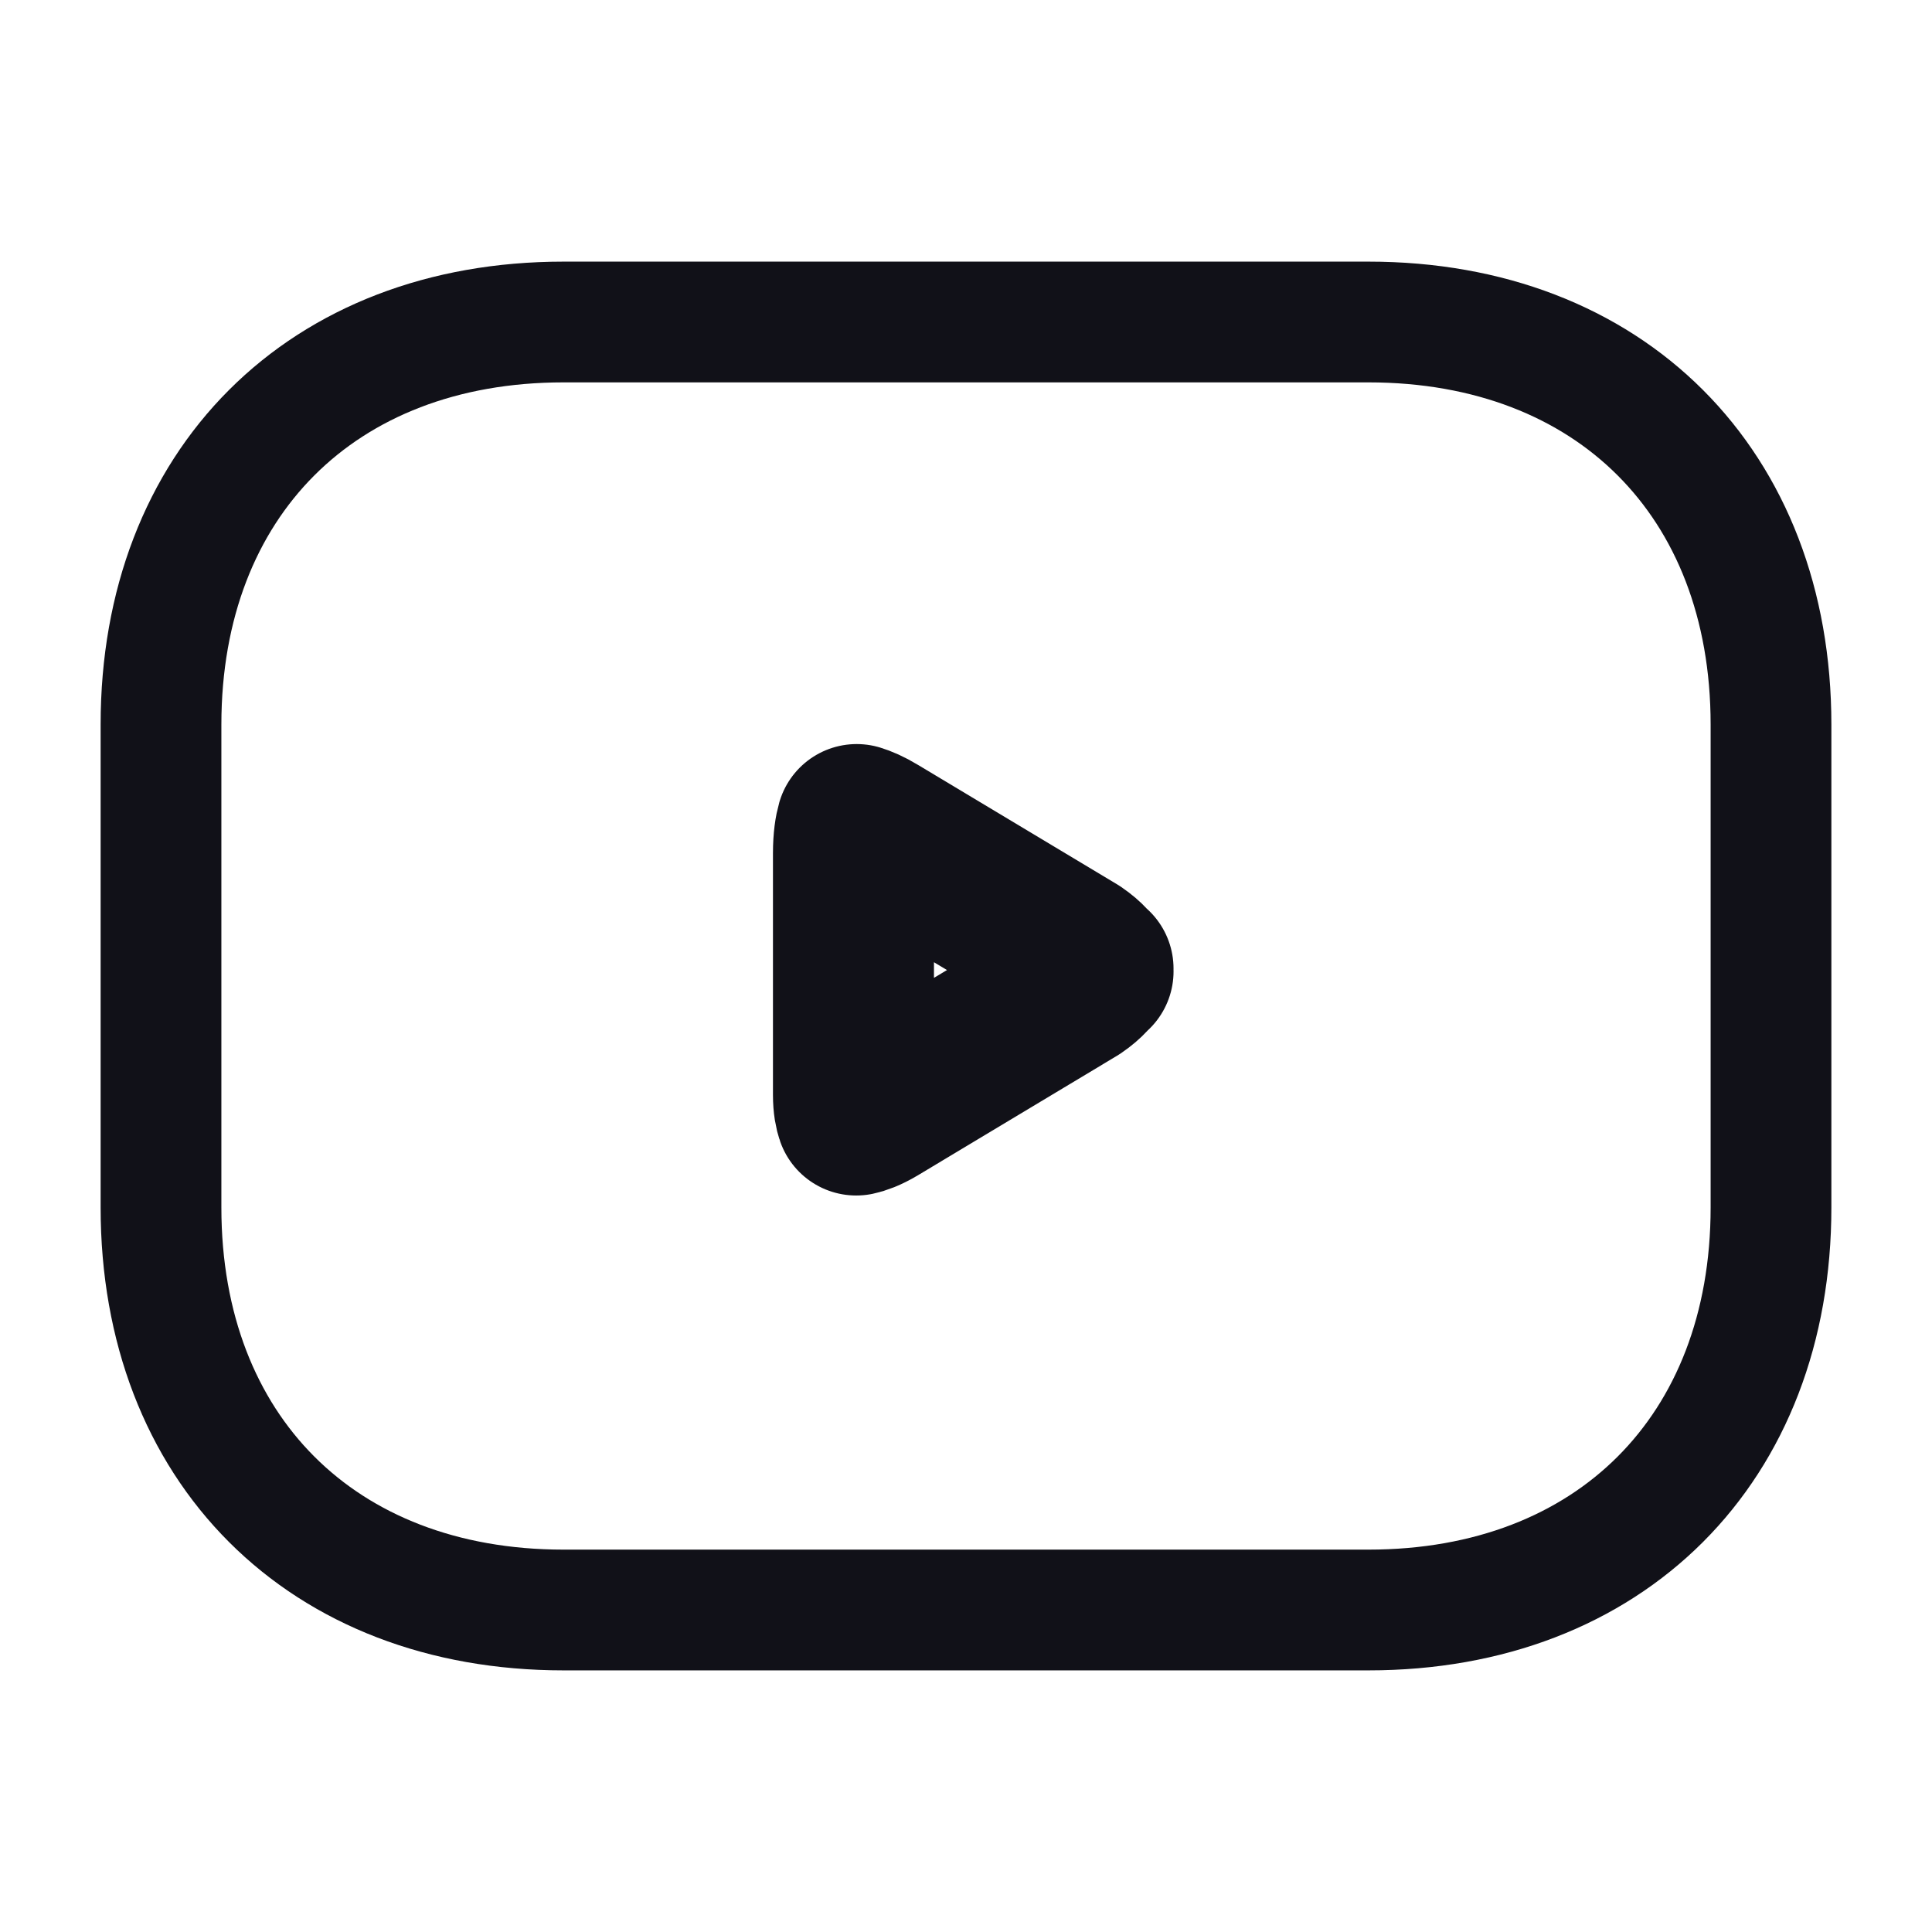 <svg width="24" height="24" viewBox="0 0 24 24" fill="none" xmlns="http://www.w3.org/2000/svg">
<path d="M17 20H7C4 20 2 18 2 15V9C2 6 4 4 7 4H17C20 4 22 6 22 9V15C22 18 20 20 17 20Z" stroke="#111118" stroke-width="1.5" stroke-miterlimit="10" stroke-linecap="round" stroke-linejoin="round"/>
<path d="M10.887 10.358L13.364 11.844C13.51 11.944 13.558 12.018 13.572 12.05C13.558 12.082 13.51 12.156 13.364 12.256L10.887 13.743C10.768 13.814 10.684 13.841 10.636 13.851C10.62 13.806 10.602 13.726 10.602 13.6V10.6C10.602 10.427 10.622 10.312 10.642 10.243C10.698 10.26 10.78 10.293 10.887 10.358ZM13.578 12.068C13.578 12.068 13.578 12.066 13.577 12.062C13.578 12.066 13.579 12.068 13.578 12.068ZM13.577 12.038C13.578 12.034 13.578 12.032 13.578 12.032C13.579 12.032 13.578 12.034 13.577 12.038Z" stroke="#111118" stroke-width="2" stroke-miterlimit="10" stroke-linecap="round" stroke-linejoin="round"/>
</svg>
